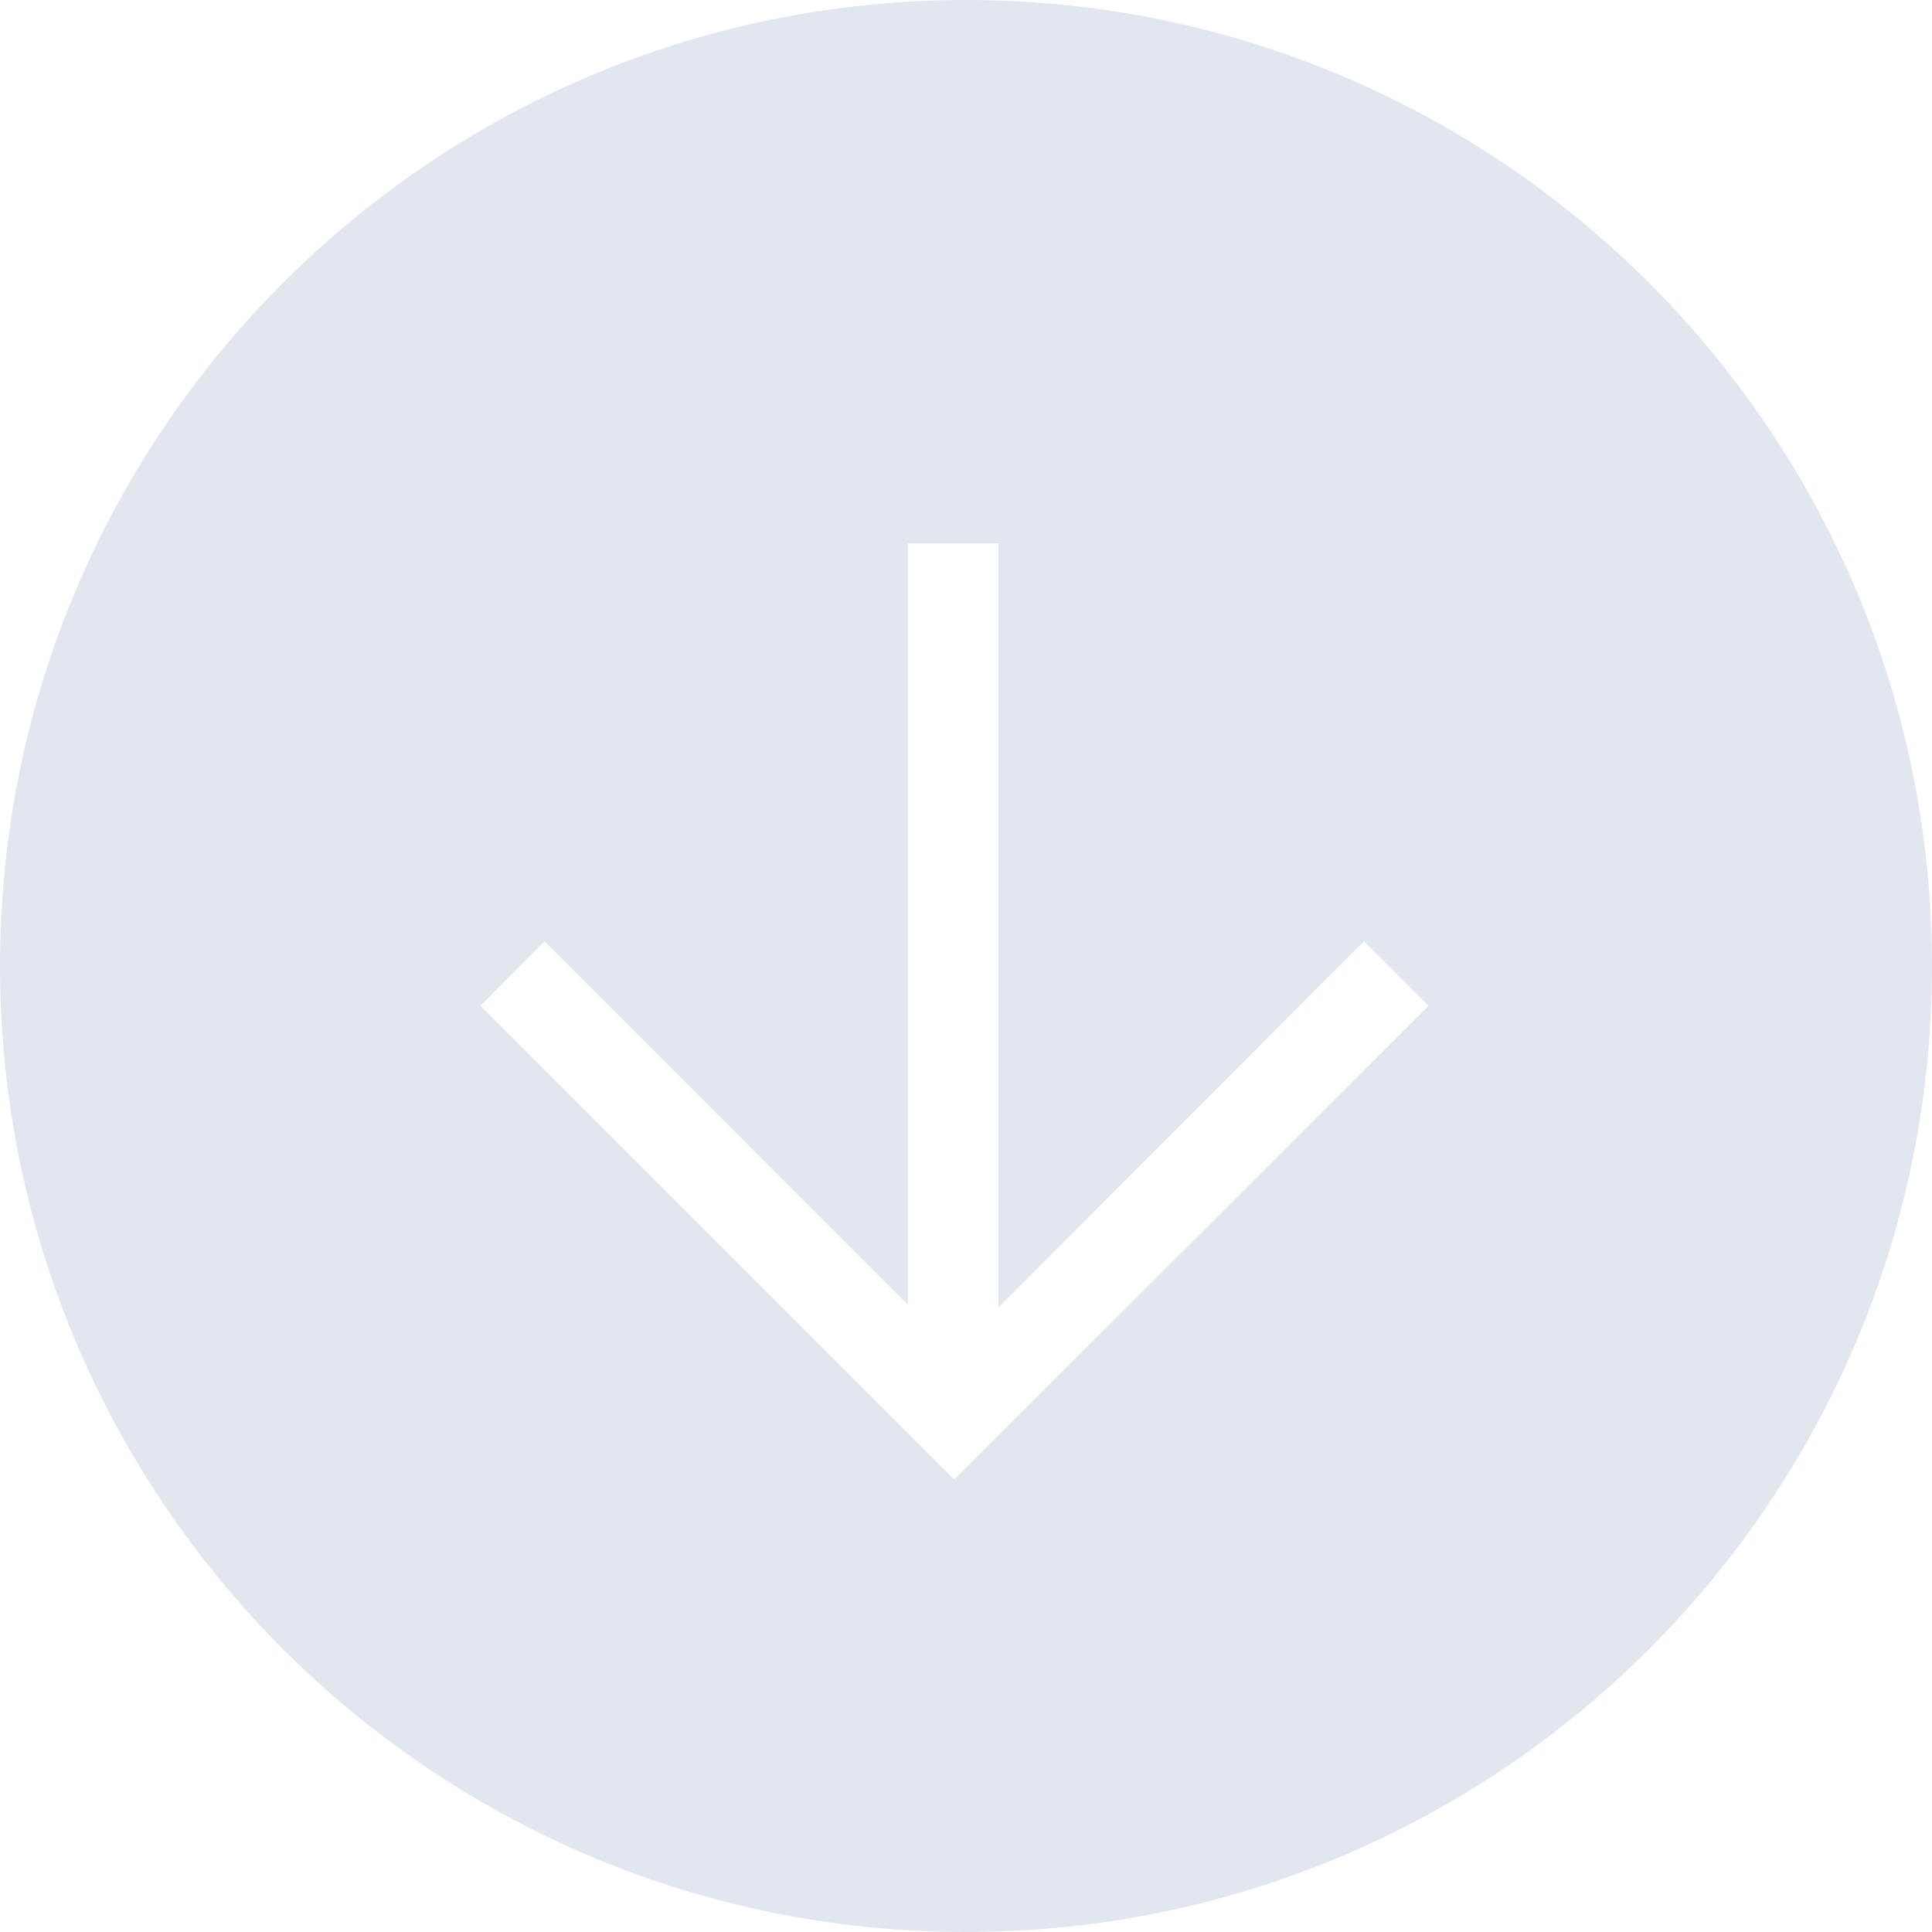 <?xml version="1.0" encoding="UTF-8"?>
<svg width="40px" height="40px" viewBox="0 0 40 40" version="1.1" xmlns="http://www.w3.org/2000/svg" xmlns:xlink="http://www.w3.org/1999/xlink">
    <!-- Generator: Sketch 41.2 (35397) - http://www.bohemiancoding.com/sketch -->
    <title>button/arrow_down_inverted/hover</title>
    <desc>Created with Sketch.</desc>
    <defs></defs>
    <g id="elements" stroke="none" stroke-width="1" fill="none" fill-rule="evenodd">
        <g transform="translate(-1022, -591)" id="button/arrow_down_inverted/hover" fill="#E2E6EF">
            <g transform="translate(1022, 591)">
                <path d="M40,20 C40,8.954 31.048,0 20,0 C8.954,0 0,8.952 0,20 C0,31.046 8.952,40 20,40 C31.046,40 40,31.048 40,20 Z M28.24,19.488 L20.67,27.07 L20.67,11.25 L18.795,11.25 L18.795,27.012 L11.272,19.488 L9.947,20.824 L19.756,30.633 L29.576,20.824 L28.24,19.488 Z" id="Combined-Shape"></path>
            </g>
        </g>
    </g>
</svg>